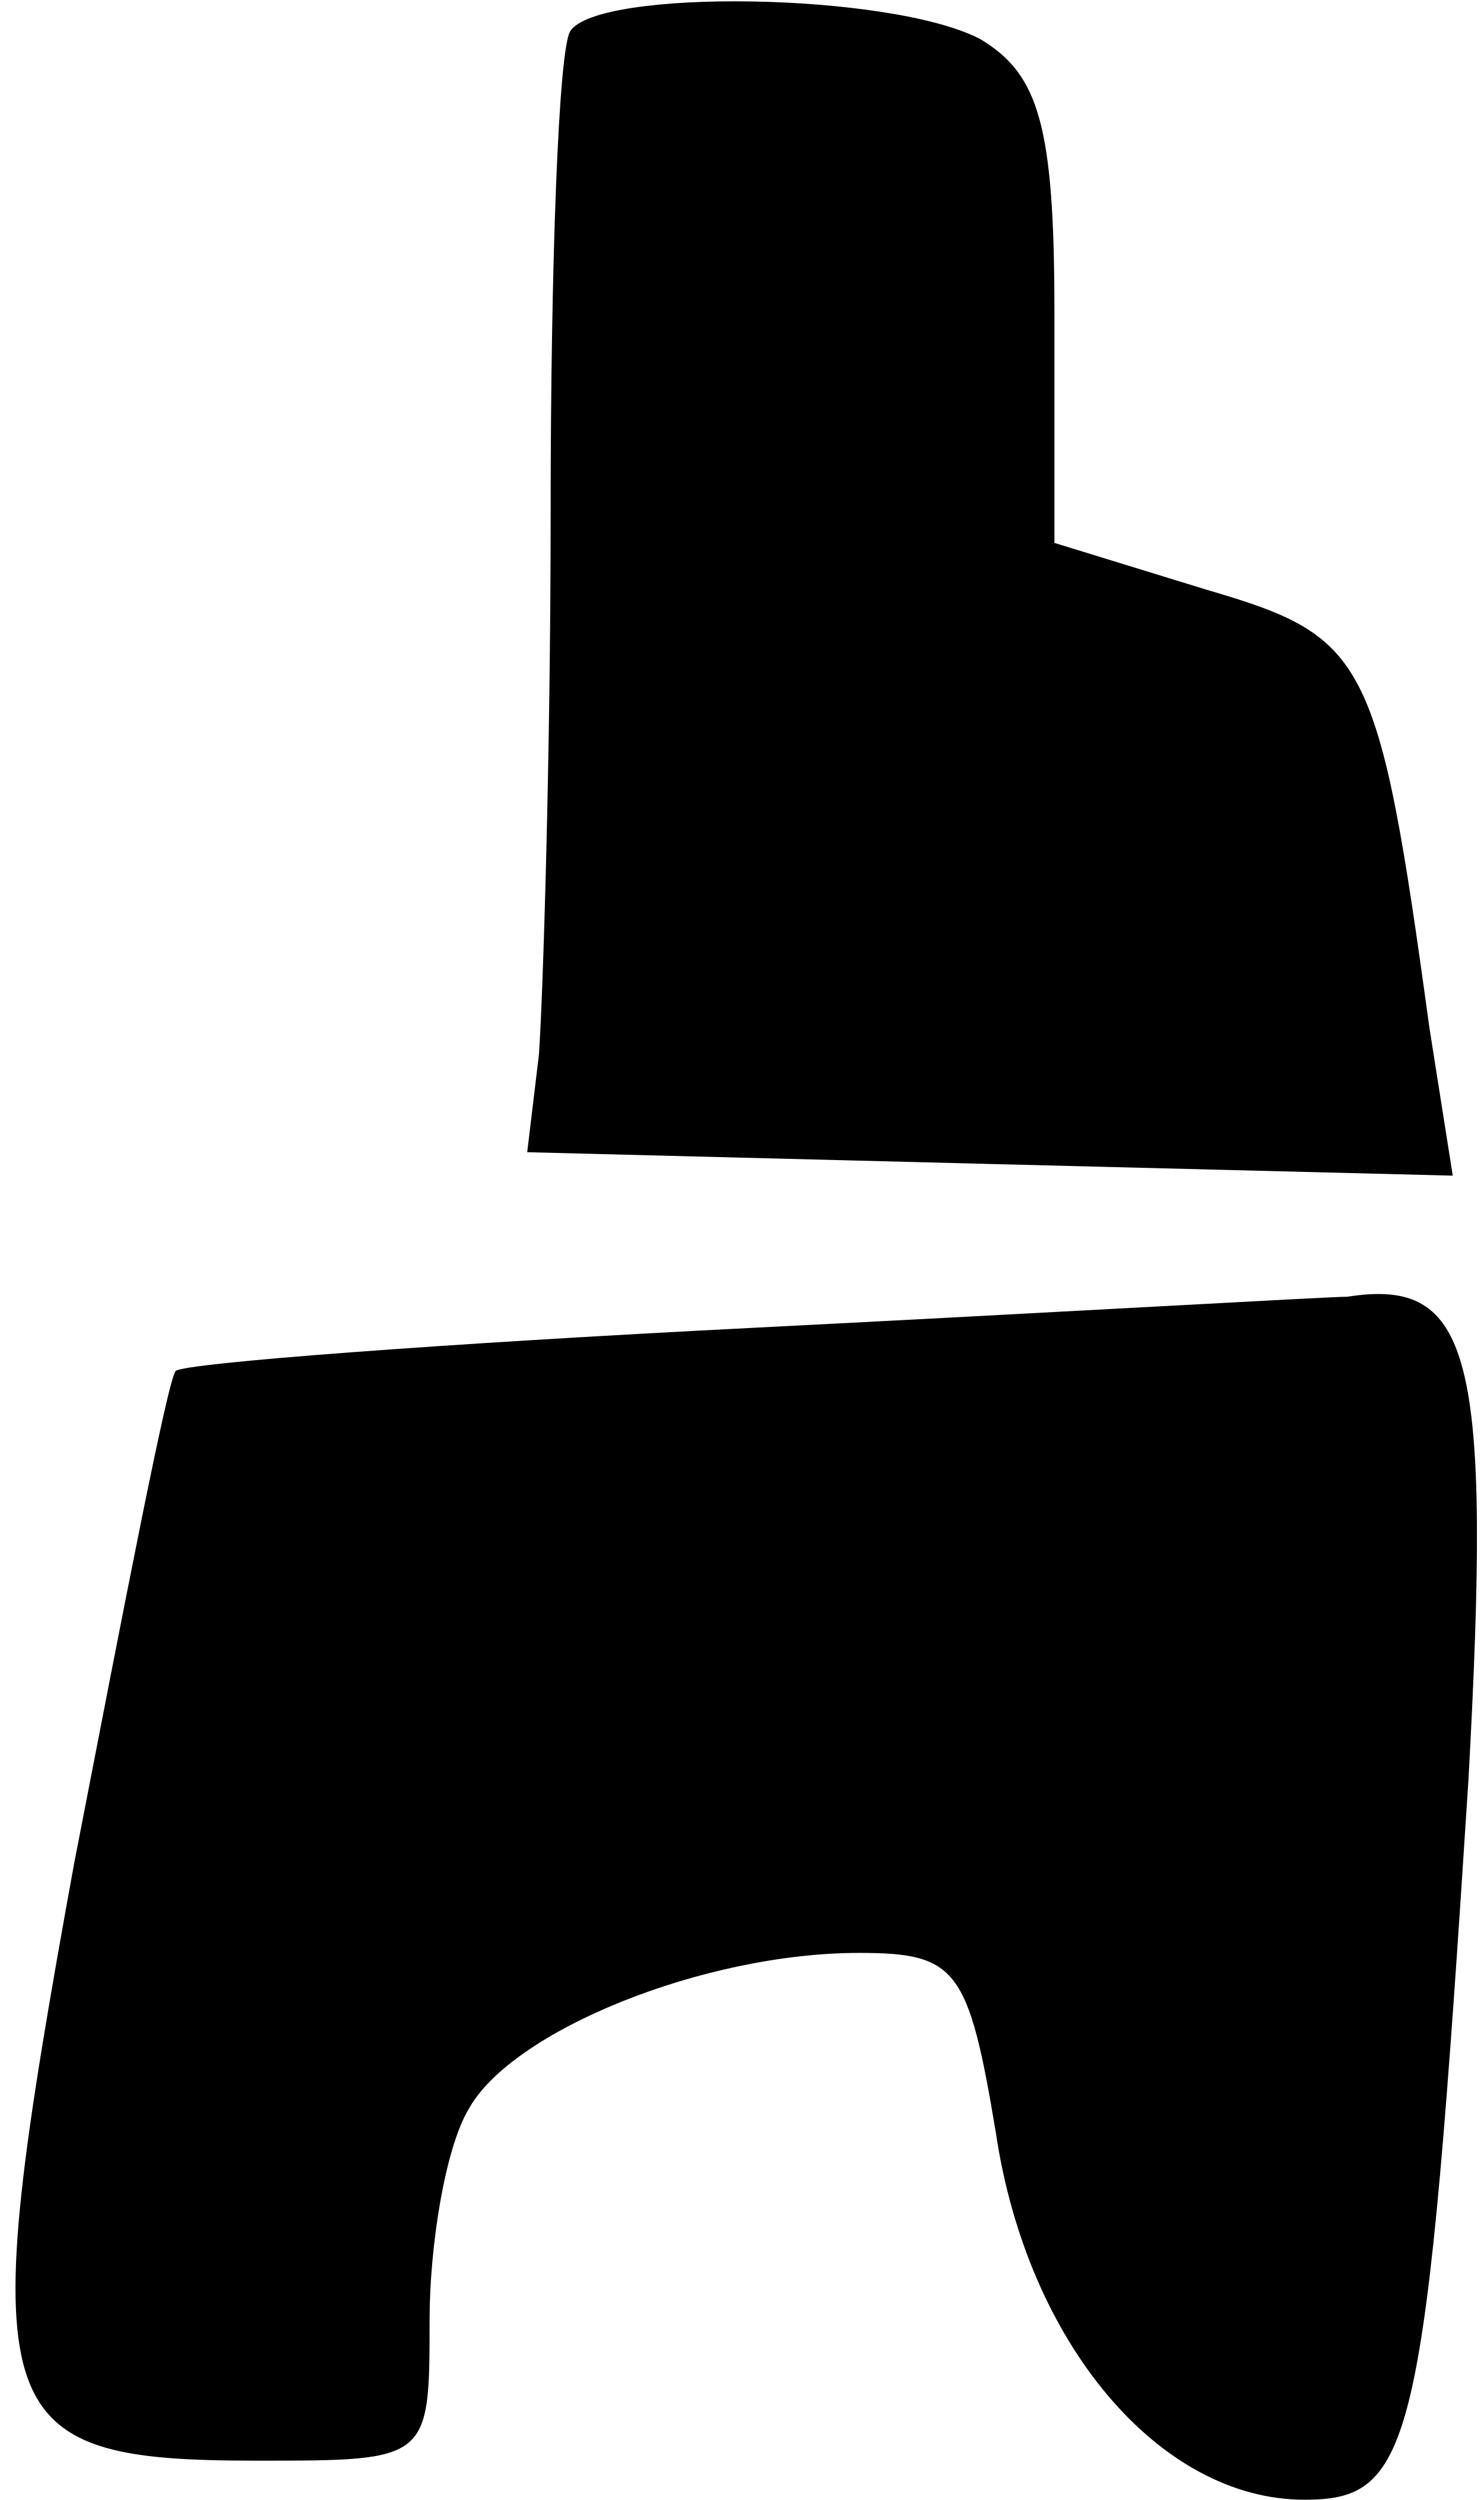 <?xml version="1.0" standalone="no"?>
<!DOCTYPE svg PUBLIC "-//W3C//DTD SVG 20010904//EN"
 "http://www.w3.org/TR/2001/REC-SVG-20010904/DTD/svg10.dtd">
<svg version="1.0" xmlns="http://www.w3.org/2000/svg"
 width="38pt" height="64pt" viewBox="0 0 38 64"
 preserveAspectRatio="xMidYMid meet">
<g transform="translate(0,64) scale(0.1,-0.1)"
fill="#000000" stroke="none">
<path fill="#000000" stroke="none" d="M146 632 c-3 -5 -5 -60 -5 -123 0 -63
-2 -125 -3 -139 l-3 -25 118 -3 119 -3 -6 38 c-13 95 -16 100 -57 112 l-39 12
0 59 c0 48 -4 61 -19 70 -23 12 -98 13 -105 2z"/>
<path fill="#000000" stroke="none" d="M192 300 c-79 -4 -145 -9 -147 -11 -2
-2 -13 -59 -26 -126 -26 -143 -23 -153 47 -153 44 0 44 0 44 36 0 19 4 44 10
54 11 20 60 40 100 40 25 0 28 -4 35 -46 8 -54 42 -94 79 -94 28 0 31 13 42
184 6 109 1 129 -31 124 -5 0 -74 -4 -153 -8z"/>
</g>
</svg>
